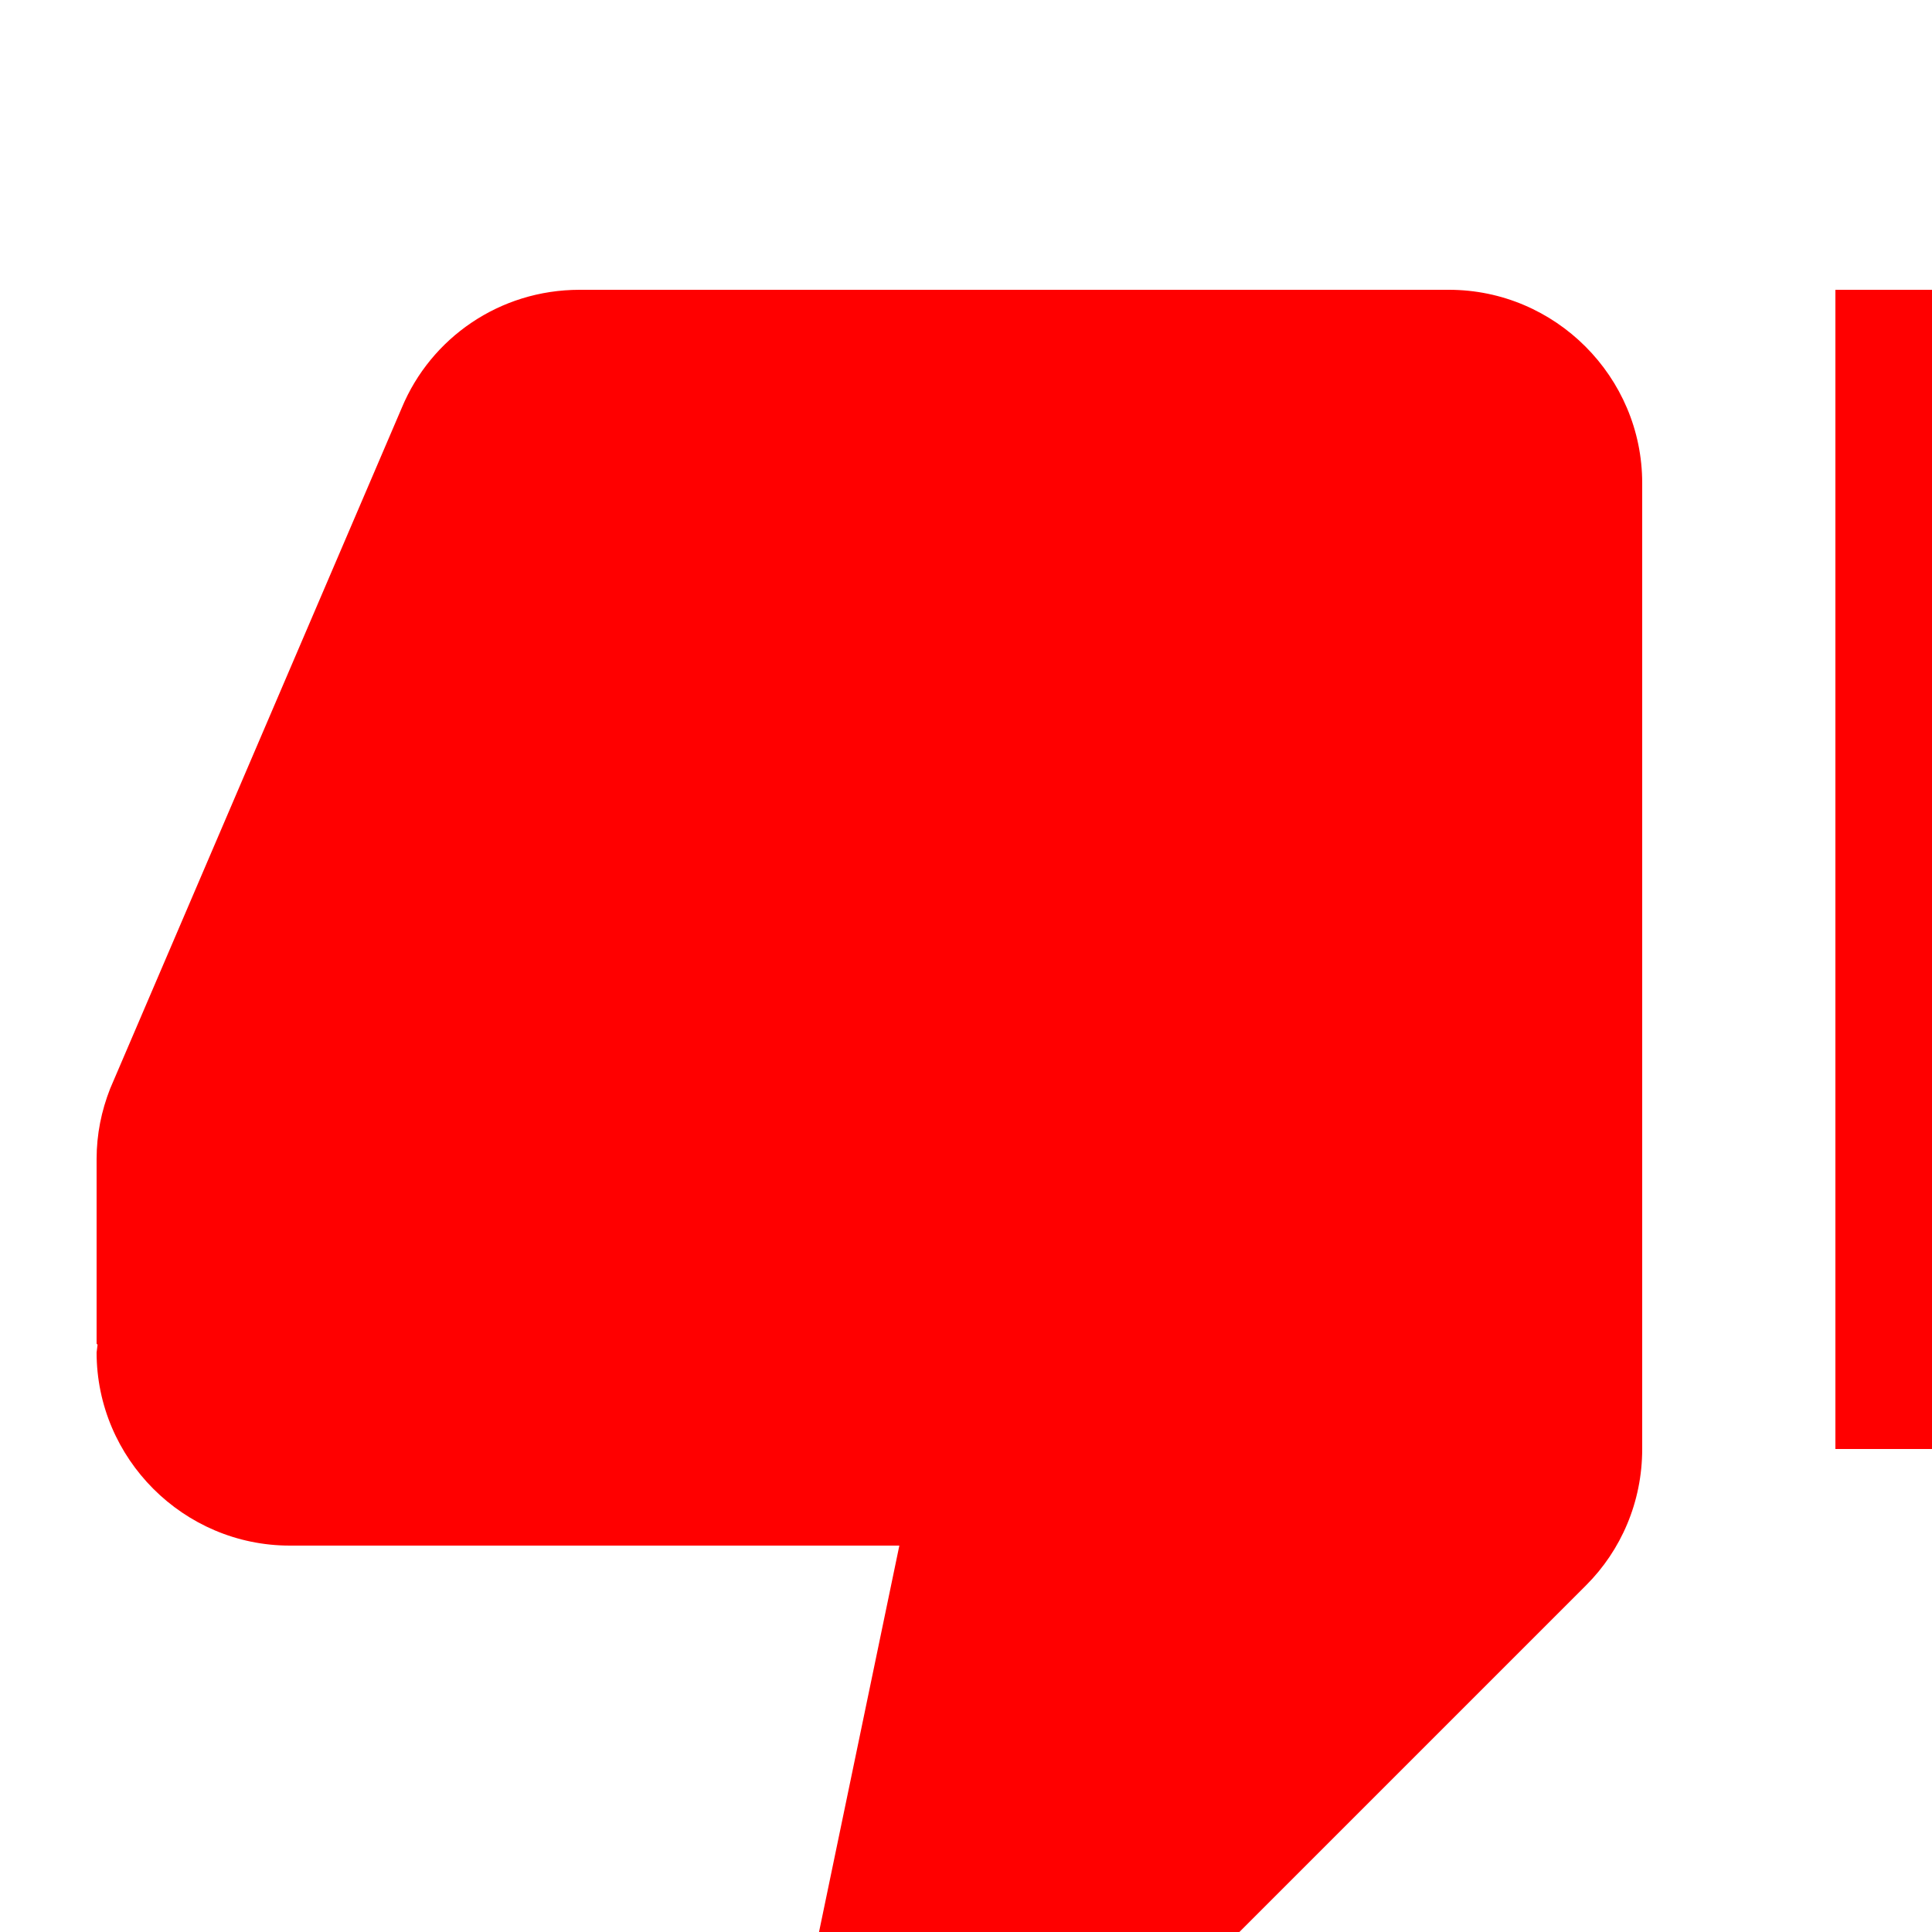 <svg xmlns="http://www.w3.org/2000/svg" width="20" height="20">
    <path
            fill="#FF000000"
            d="M15,3L6,3c-0.83,0 -1.54,0.5 -1.84,1.22l-3.02,7.05c-0.09,0.23 -0.14,0.47 -0.14,0.73v1.91l0.01,0.01L1,14c0,1.1 0.9,2 2,2h6.31l-0.95,4.57 -0.03,0.32c0,0.41 0.17,0.79 0.44,1.06L9.83,23l6.59,-6.59c0.36,-0.36 0.58,-0.86 0.58,-1.41L17,5c0,-1.1 -0.9,-2 -2,-2zM19,3v12h4L23,3h-4z"
    />
</svg>